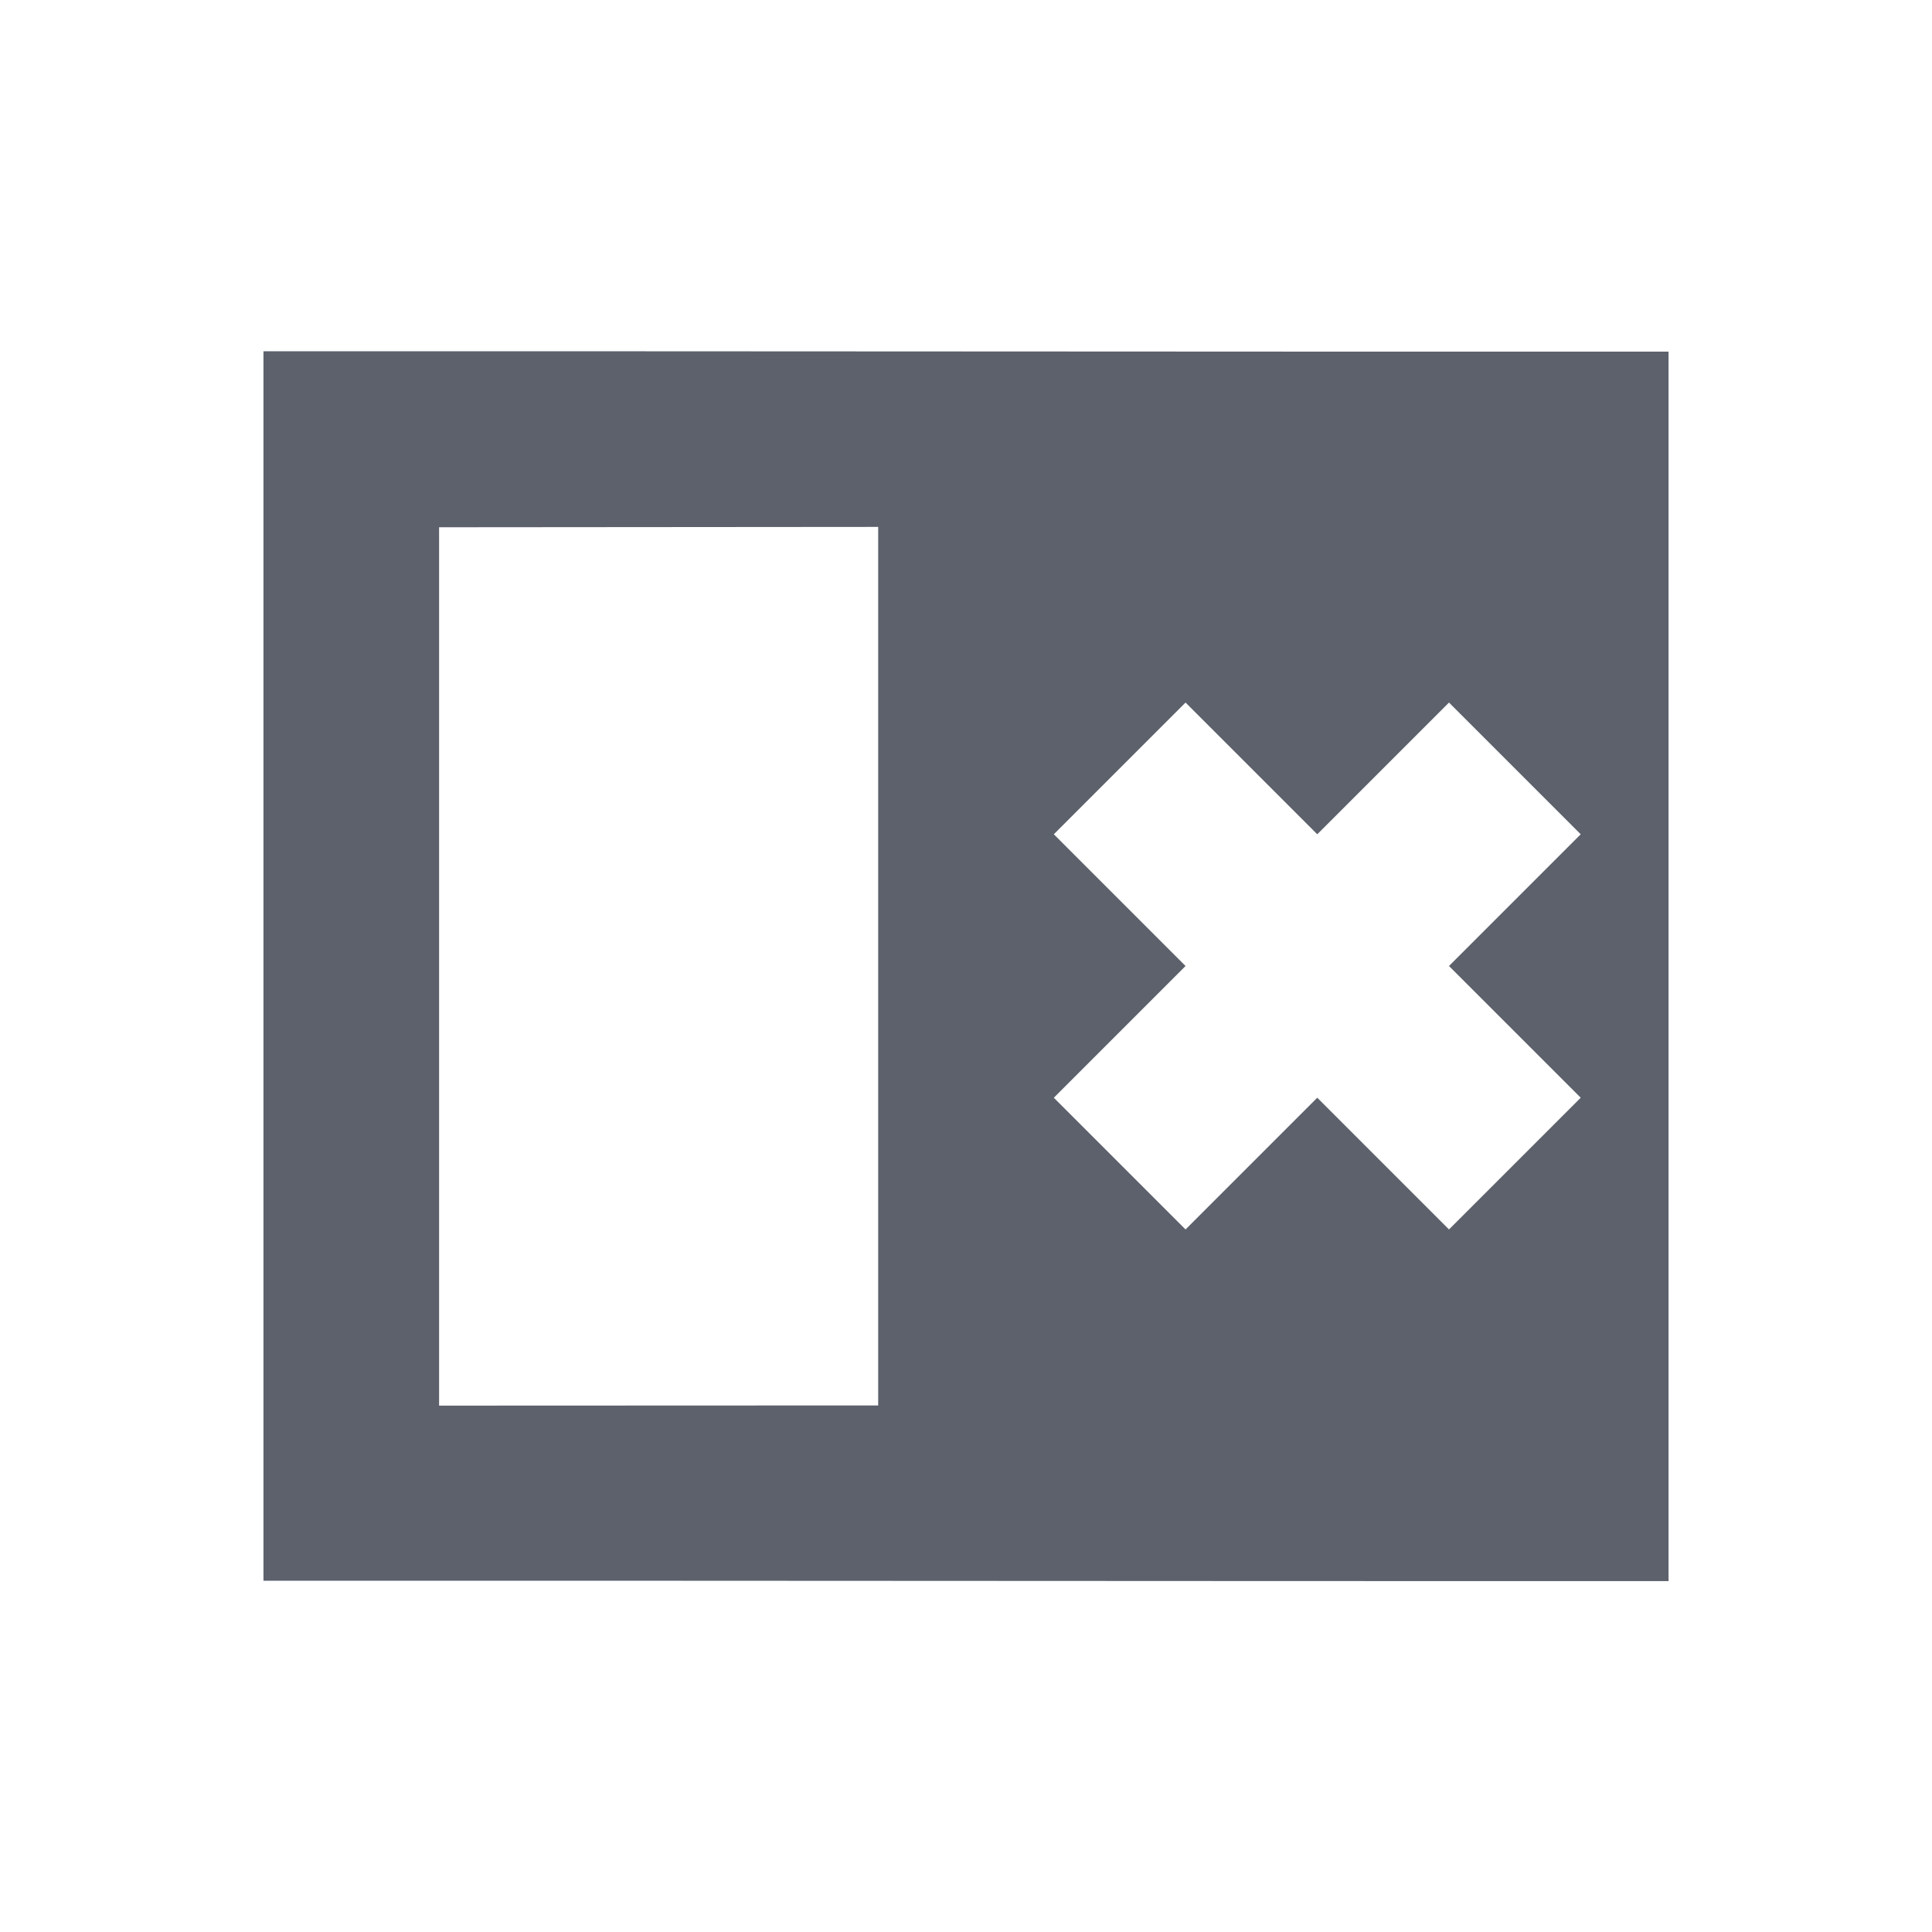 <svg height="22" viewBox="0 0 22 22" width="22" xmlns="http://www.w3.org/2000/svg"><path d="m0 1v14c5.333-.002 10.667.006 16 .004v-14c-5.333.002-10.667-.006-16-.004zm7 2v10.004l-5 .002v-10.002zm3.5 2 1.5 1.5 1.5-1.5 1.5 1.5-1.5 1.5 1.5 1.5-1.5 1.5-1.5-1.5-1.5 1.5-1.5-1.5 1.5-1.5-1.5-1.5z" fill="#5c616c" transform="translate(3 3)"/></svg>